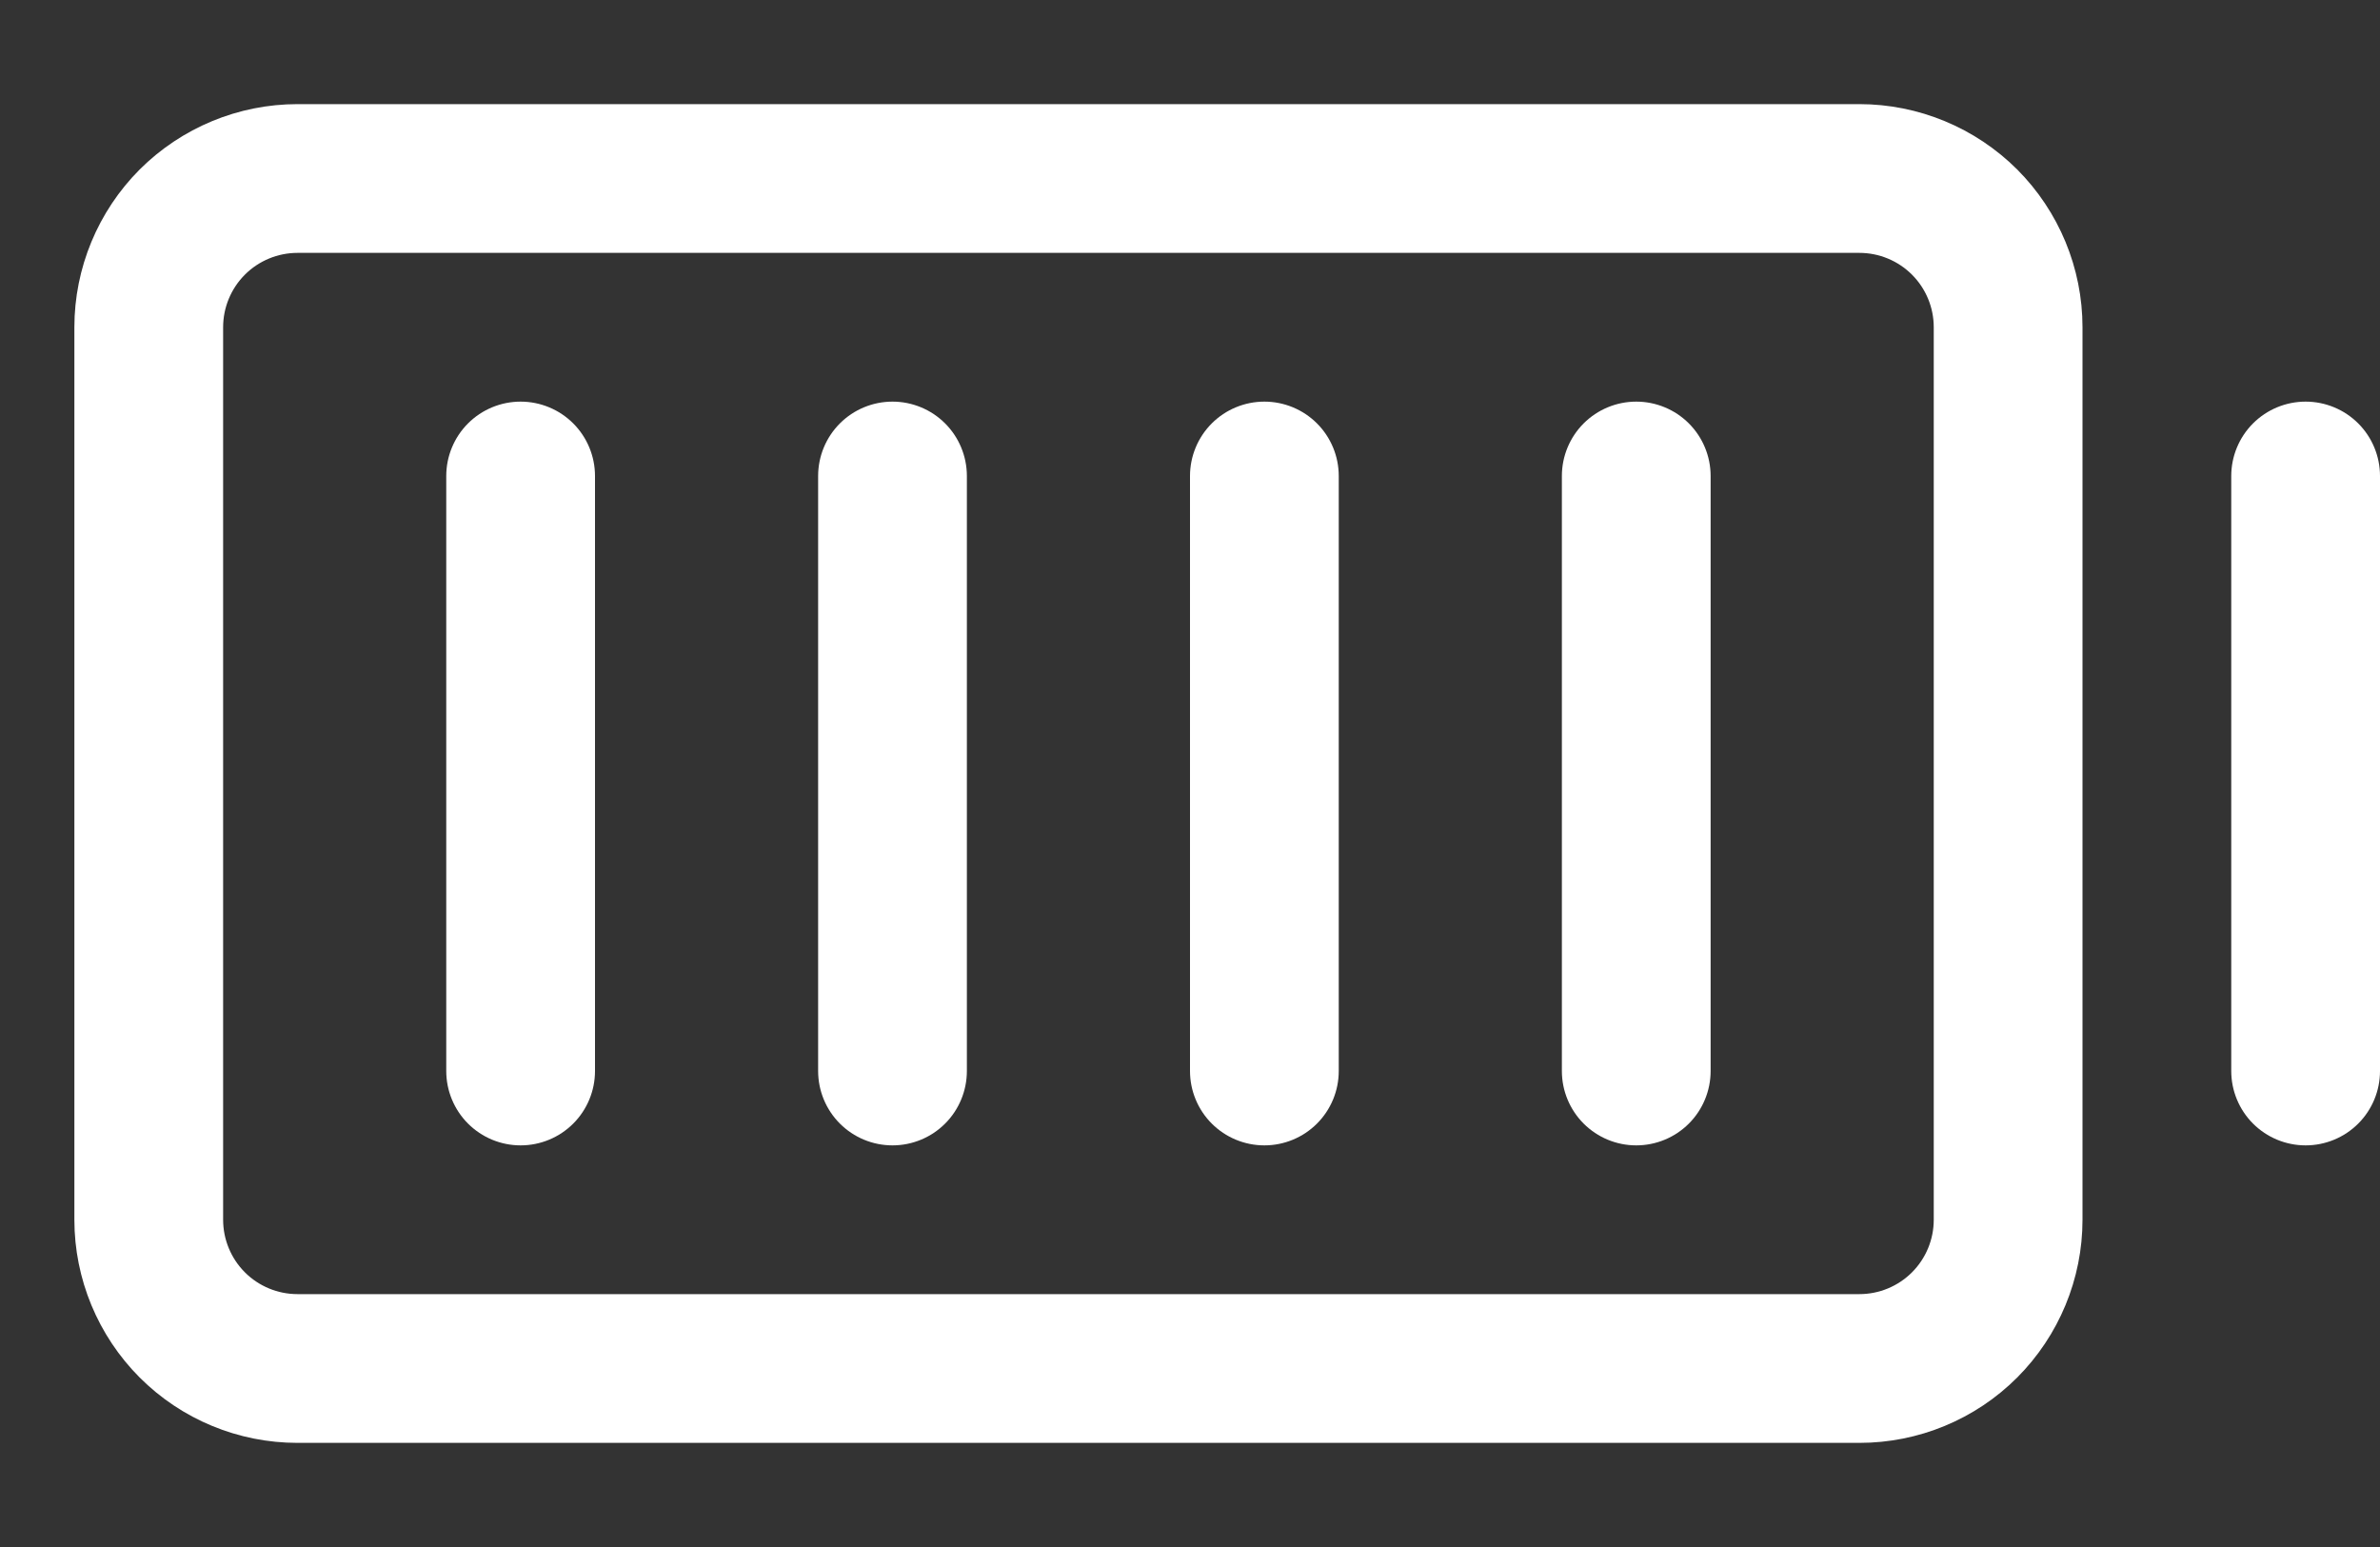<svg width="20" height="13" viewBox="0 0 20 13" fill="none" xmlns="http://www.w3.org/2000/svg">
<rect x="0" y="0" width="20" height="13" fill="#333333" stroke="none"/>
<path d="M15.625 0.875H2.5C2.003 0.875 1.526 1.073 1.174 1.424C0.823 1.776 0.625 2.253 0.625 2.75V10.25C0.625 10.747 0.823 11.224 1.174 11.576C1.526 11.928 2.003 12.125 2.5 12.125H15.625C16.122 12.125 16.599 11.928 16.951 11.576C17.302 11.224 17.5 10.747 17.5 10.25V2.75C17.5 2.253 17.302 1.776 16.951 1.424C16.599 1.073 16.122 0.875 15.625 0.875ZM16.25 10.25C16.25 10.416 16.184 10.575 16.067 10.692C15.95 10.809 15.791 10.875 15.625 10.875H2.5C2.334 10.875 2.175 10.809 2.058 10.692C1.941 10.575 1.875 10.416 1.875 10.25V2.75C1.875 2.584 1.941 2.425 2.058 2.308C2.175 2.191 2.334 2.125 2.5 2.125H15.625C15.791 2.125 15.95 2.191 16.067 2.308C16.184 2.425 16.25 2.584 16.25 2.75V10.25ZM14.375 4V9C14.375 9.166 14.309 9.325 14.192 9.442C14.075 9.559 13.916 9.625 13.75 9.625C13.584 9.625 13.425 9.559 13.308 9.442C13.191 9.325 13.125 9.166 13.125 9V4C13.125 3.834 13.191 3.675 13.308 3.558C13.425 3.441 13.584 3.375 13.75 3.375C13.916 3.375 14.075 3.441 14.192 3.558C14.309 3.675 14.375 3.834 14.375 4ZM11.25 4V9C11.25 9.166 11.184 9.325 11.067 9.442C10.95 9.559 10.791 9.625 10.625 9.625C10.459 9.625 10.3 9.559 10.183 9.442C10.066 9.325 10 9.166 10 9V4C10 3.834 10.066 3.675 10.183 3.558C10.3 3.441 10.459 3.375 10.625 3.375C10.791 3.375 10.95 3.441 11.067 3.558C11.184 3.675 11.25 3.834 11.25 4ZM8.125 4V9C8.125 9.166 8.059 9.325 7.942 9.442C7.825 9.559 7.666 9.625 7.5 9.625C7.334 9.625 7.175 9.559 7.058 9.442C6.941 9.325 6.875 9.166 6.875 9V4C6.875 3.834 6.941 3.675 7.058 3.558C7.175 3.441 7.334 3.375 7.5 3.375C7.666 3.375 7.825 3.441 7.942 3.558C8.059 3.675 8.125 3.834 8.125 4ZM5 4V9C5 9.166 4.934 9.325 4.817 9.442C4.7 9.559 4.541 9.625 4.375 9.625C4.209 9.625 4.05 9.559 3.933 9.442C3.816 9.325 3.75 9.166 3.75 9V4C3.75 3.834 3.816 3.675 3.933 3.558C4.05 3.441 4.209 3.375 4.375 3.375C4.541 3.375 4.7 3.441 4.817 3.558C4.934 3.675 5 3.834 5 4ZM20 4V9C20 9.166 19.934 9.325 19.817 9.442C19.7 9.559 19.541 9.625 19.375 9.625C19.209 9.625 19.05 9.559 18.933 9.442C18.816 9.325 18.75 9.166 18.75 9V4C18.75 3.834 18.816 3.675 18.933 3.558C19.05 3.441 19.209 3.375 19.375 3.375C19.541 3.375 19.7 3.441 19.817 3.558C19.934 3.675 20 3.834 20 4Z" fill="white"/>
</svg>
